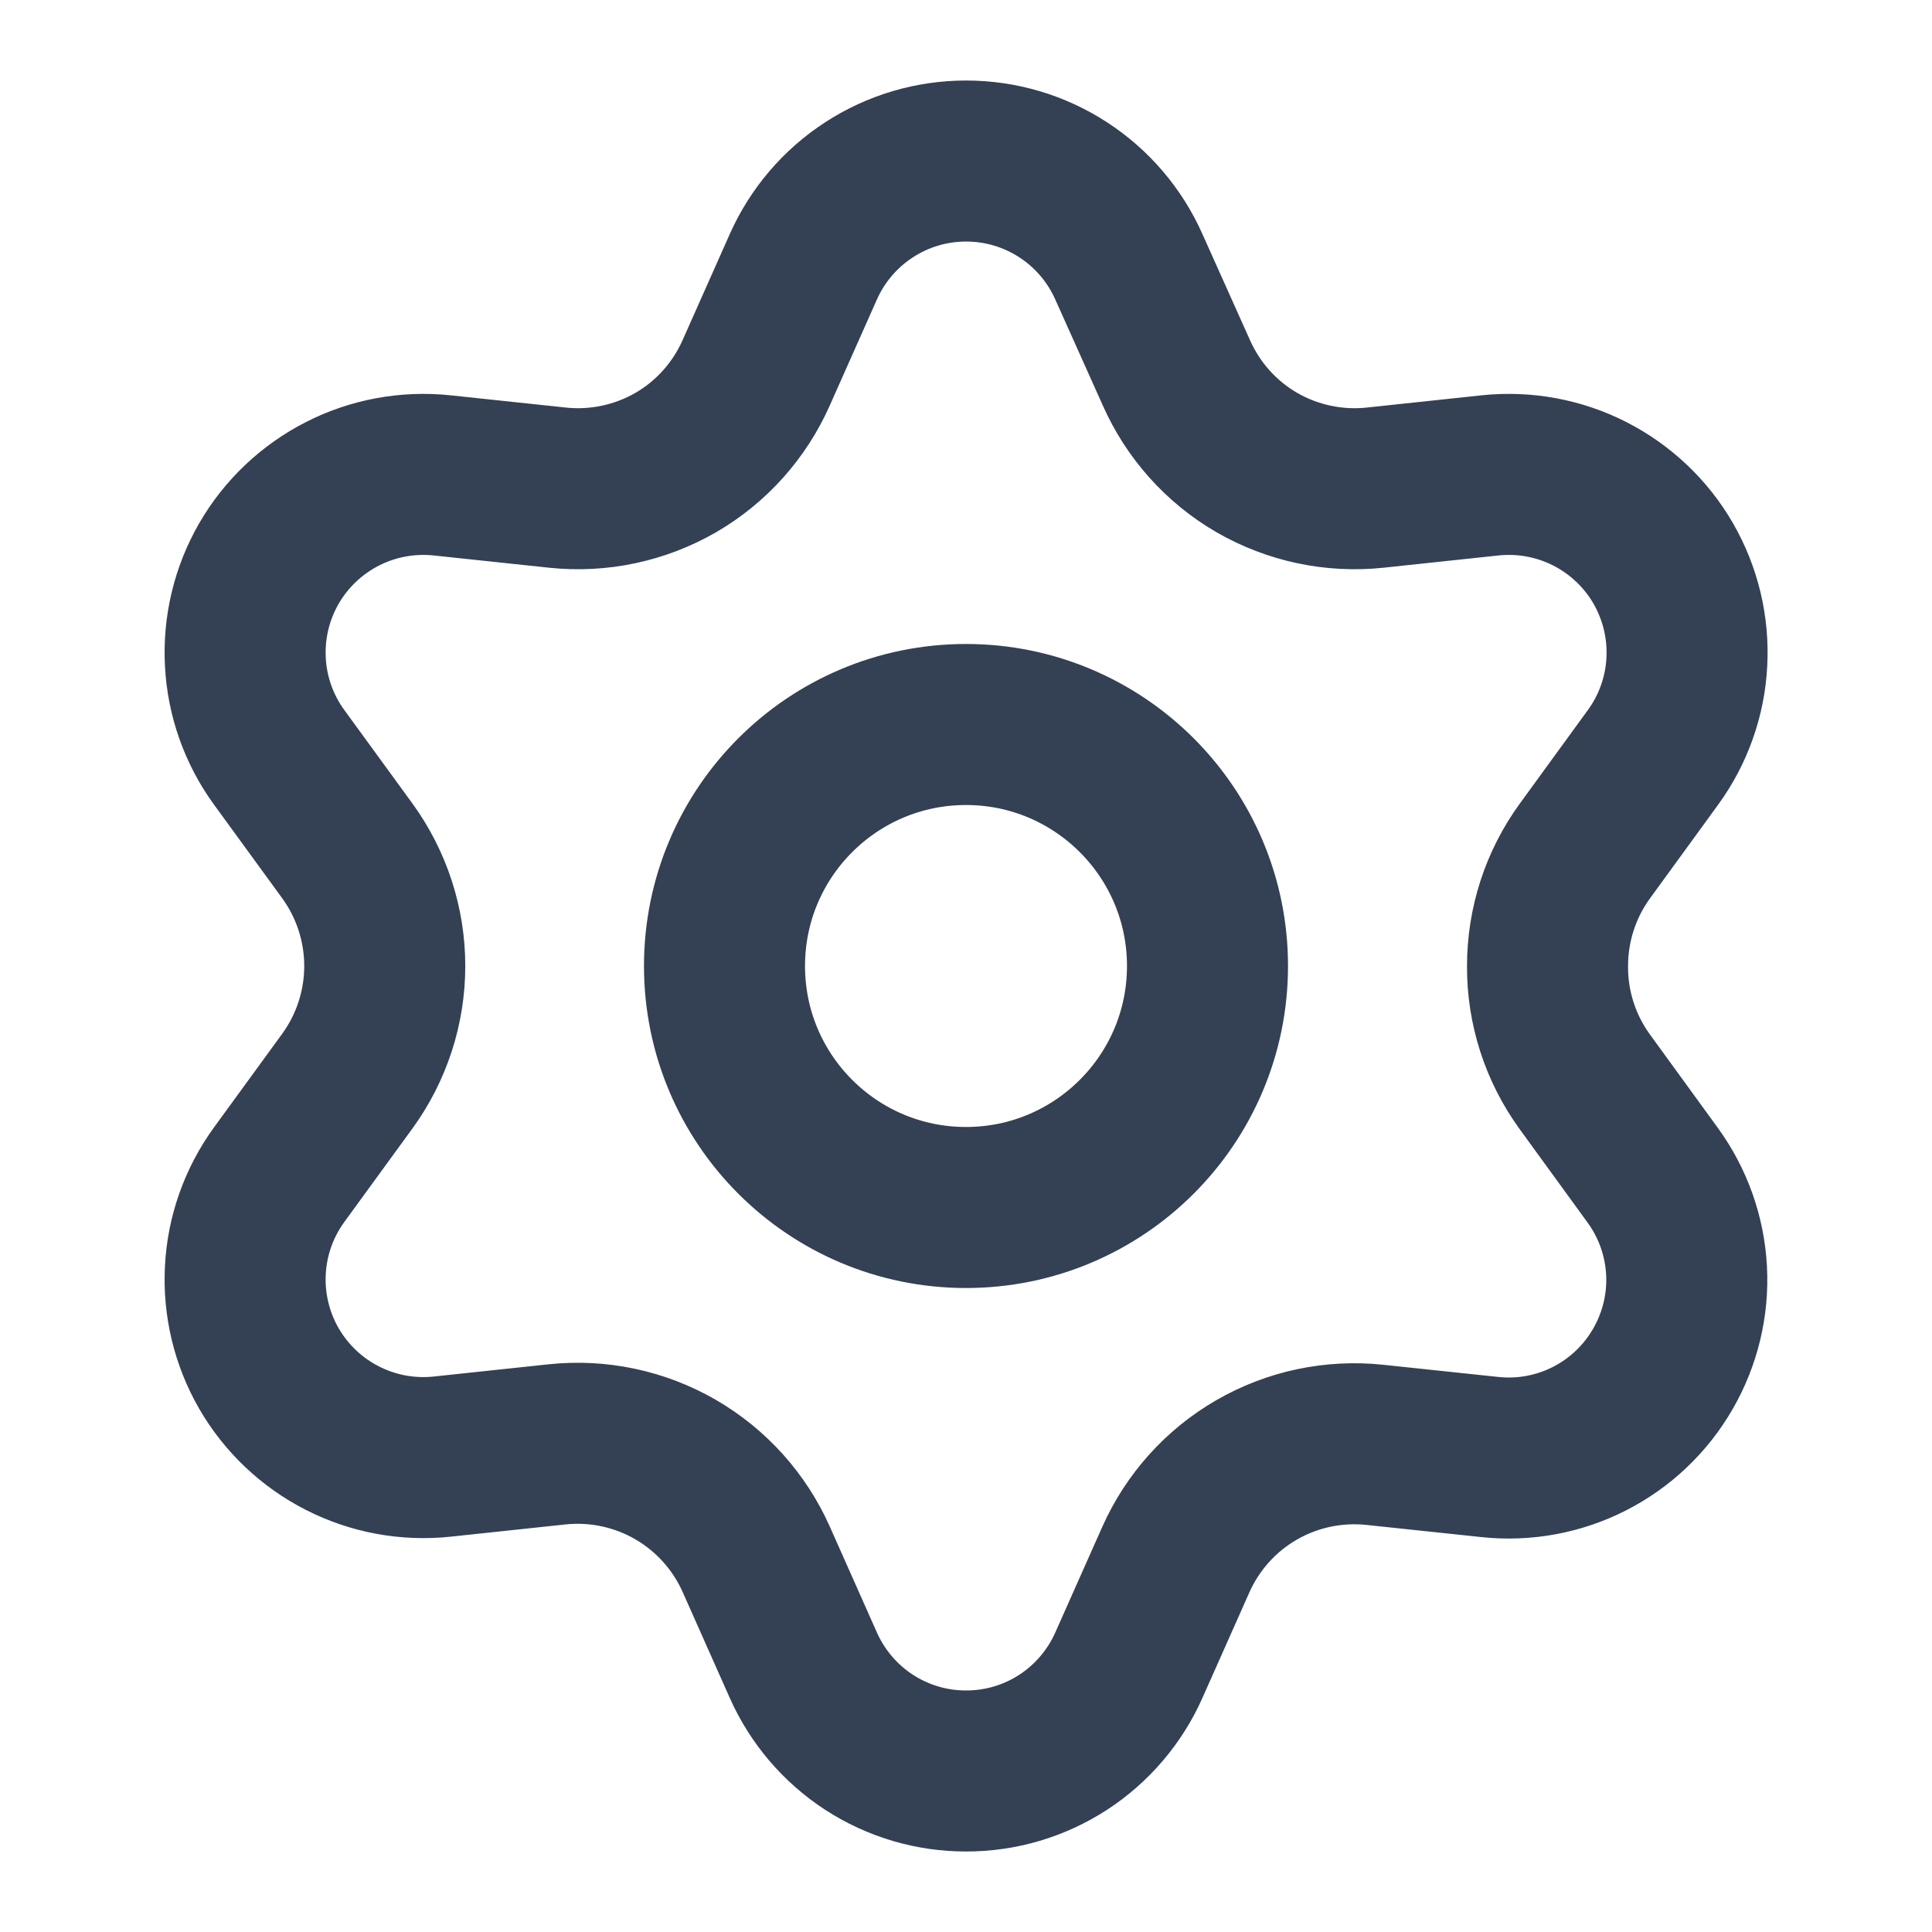 <svg width="20" height="20" viewBox="0 0 20 20" fill="none" xmlns="http://www.w3.org/2000/svg">
<g id="settings-02">
<g id="Icon">
<path d="M7.829 16.143L8.316 17.238C8.461 17.564 8.697 17.841 8.996 18.036C9.295 18.23 9.644 18.334 10.001 18.333C10.358 18.334 10.707 18.23 11.006 18.036C11.305 17.841 11.541 17.564 11.686 17.238L12.173 16.143C12.347 15.754 12.638 15.43 13.007 15.217C13.377 15.003 13.806 14.912 14.232 14.957L15.423 15.083C15.778 15.121 16.136 15.055 16.454 14.893C16.772 14.731 17.036 14.48 17.214 14.171C17.392 13.863 17.478 13.509 17.459 13.152C17.44 12.796 17.318 12.453 17.108 12.165L16.403 11.195C16.152 10.848 16.017 10.429 16.02 10C16.02 9.572 16.155 9.155 16.407 8.809L17.112 7.84C17.322 7.552 17.444 7.208 17.462 6.852C17.481 6.496 17.396 6.142 17.218 5.833C17.04 5.524 16.775 5.274 16.458 5.112C16.14 4.95 15.782 4.884 15.427 4.921L14.235 5.048C13.81 5.093 13.381 5.002 13.01 4.788C12.641 4.574 12.35 4.248 12.177 3.857L11.686 2.762C11.541 2.436 11.305 2.159 11.006 1.965C10.707 1.77 10.358 1.667 10.001 1.667C9.644 1.667 9.295 1.77 8.996 1.965C8.697 2.159 8.461 2.436 8.316 2.762L7.829 3.857C7.656 4.248 7.365 4.574 6.996 4.788C6.625 5.002 6.196 5.093 5.771 5.048L4.575 4.921C4.22 4.884 3.862 4.95 3.545 5.112C3.227 5.274 2.963 5.524 2.784 5.833C2.606 6.142 2.521 6.496 2.54 6.852C2.558 7.208 2.68 7.552 2.89 7.84L3.596 8.809C3.847 9.155 3.983 9.572 3.983 10C3.983 10.428 3.847 10.845 3.596 11.191L2.89 12.16C2.68 12.449 2.558 12.792 2.54 13.148C2.521 13.504 2.606 13.858 2.784 14.167C2.963 14.476 3.227 14.726 3.545 14.888C3.863 15.05 4.22 15.116 4.575 15.079L5.767 14.952C6.192 14.907 6.621 14.998 6.992 15.212C7.362 15.426 7.655 15.752 7.829 16.143Z" stroke="#344054" stroke-width="1.667" stroke-linecap="round" stroke-linejoin="round"/>
<path d="M10 12.5C11.38 12.5 12.5 11.381 12.5 10C12.5 8.619 11.38 7.5 10 7.5C8.619 7.5 7.5 8.619 7.5 10C7.5 11.381 8.619 12.5 10 12.5Z" stroke="#344054" stroke-width="1.667" stroke-linecap="round" stroke-linejoin="round"/>
</g>
</g>
</svg>
